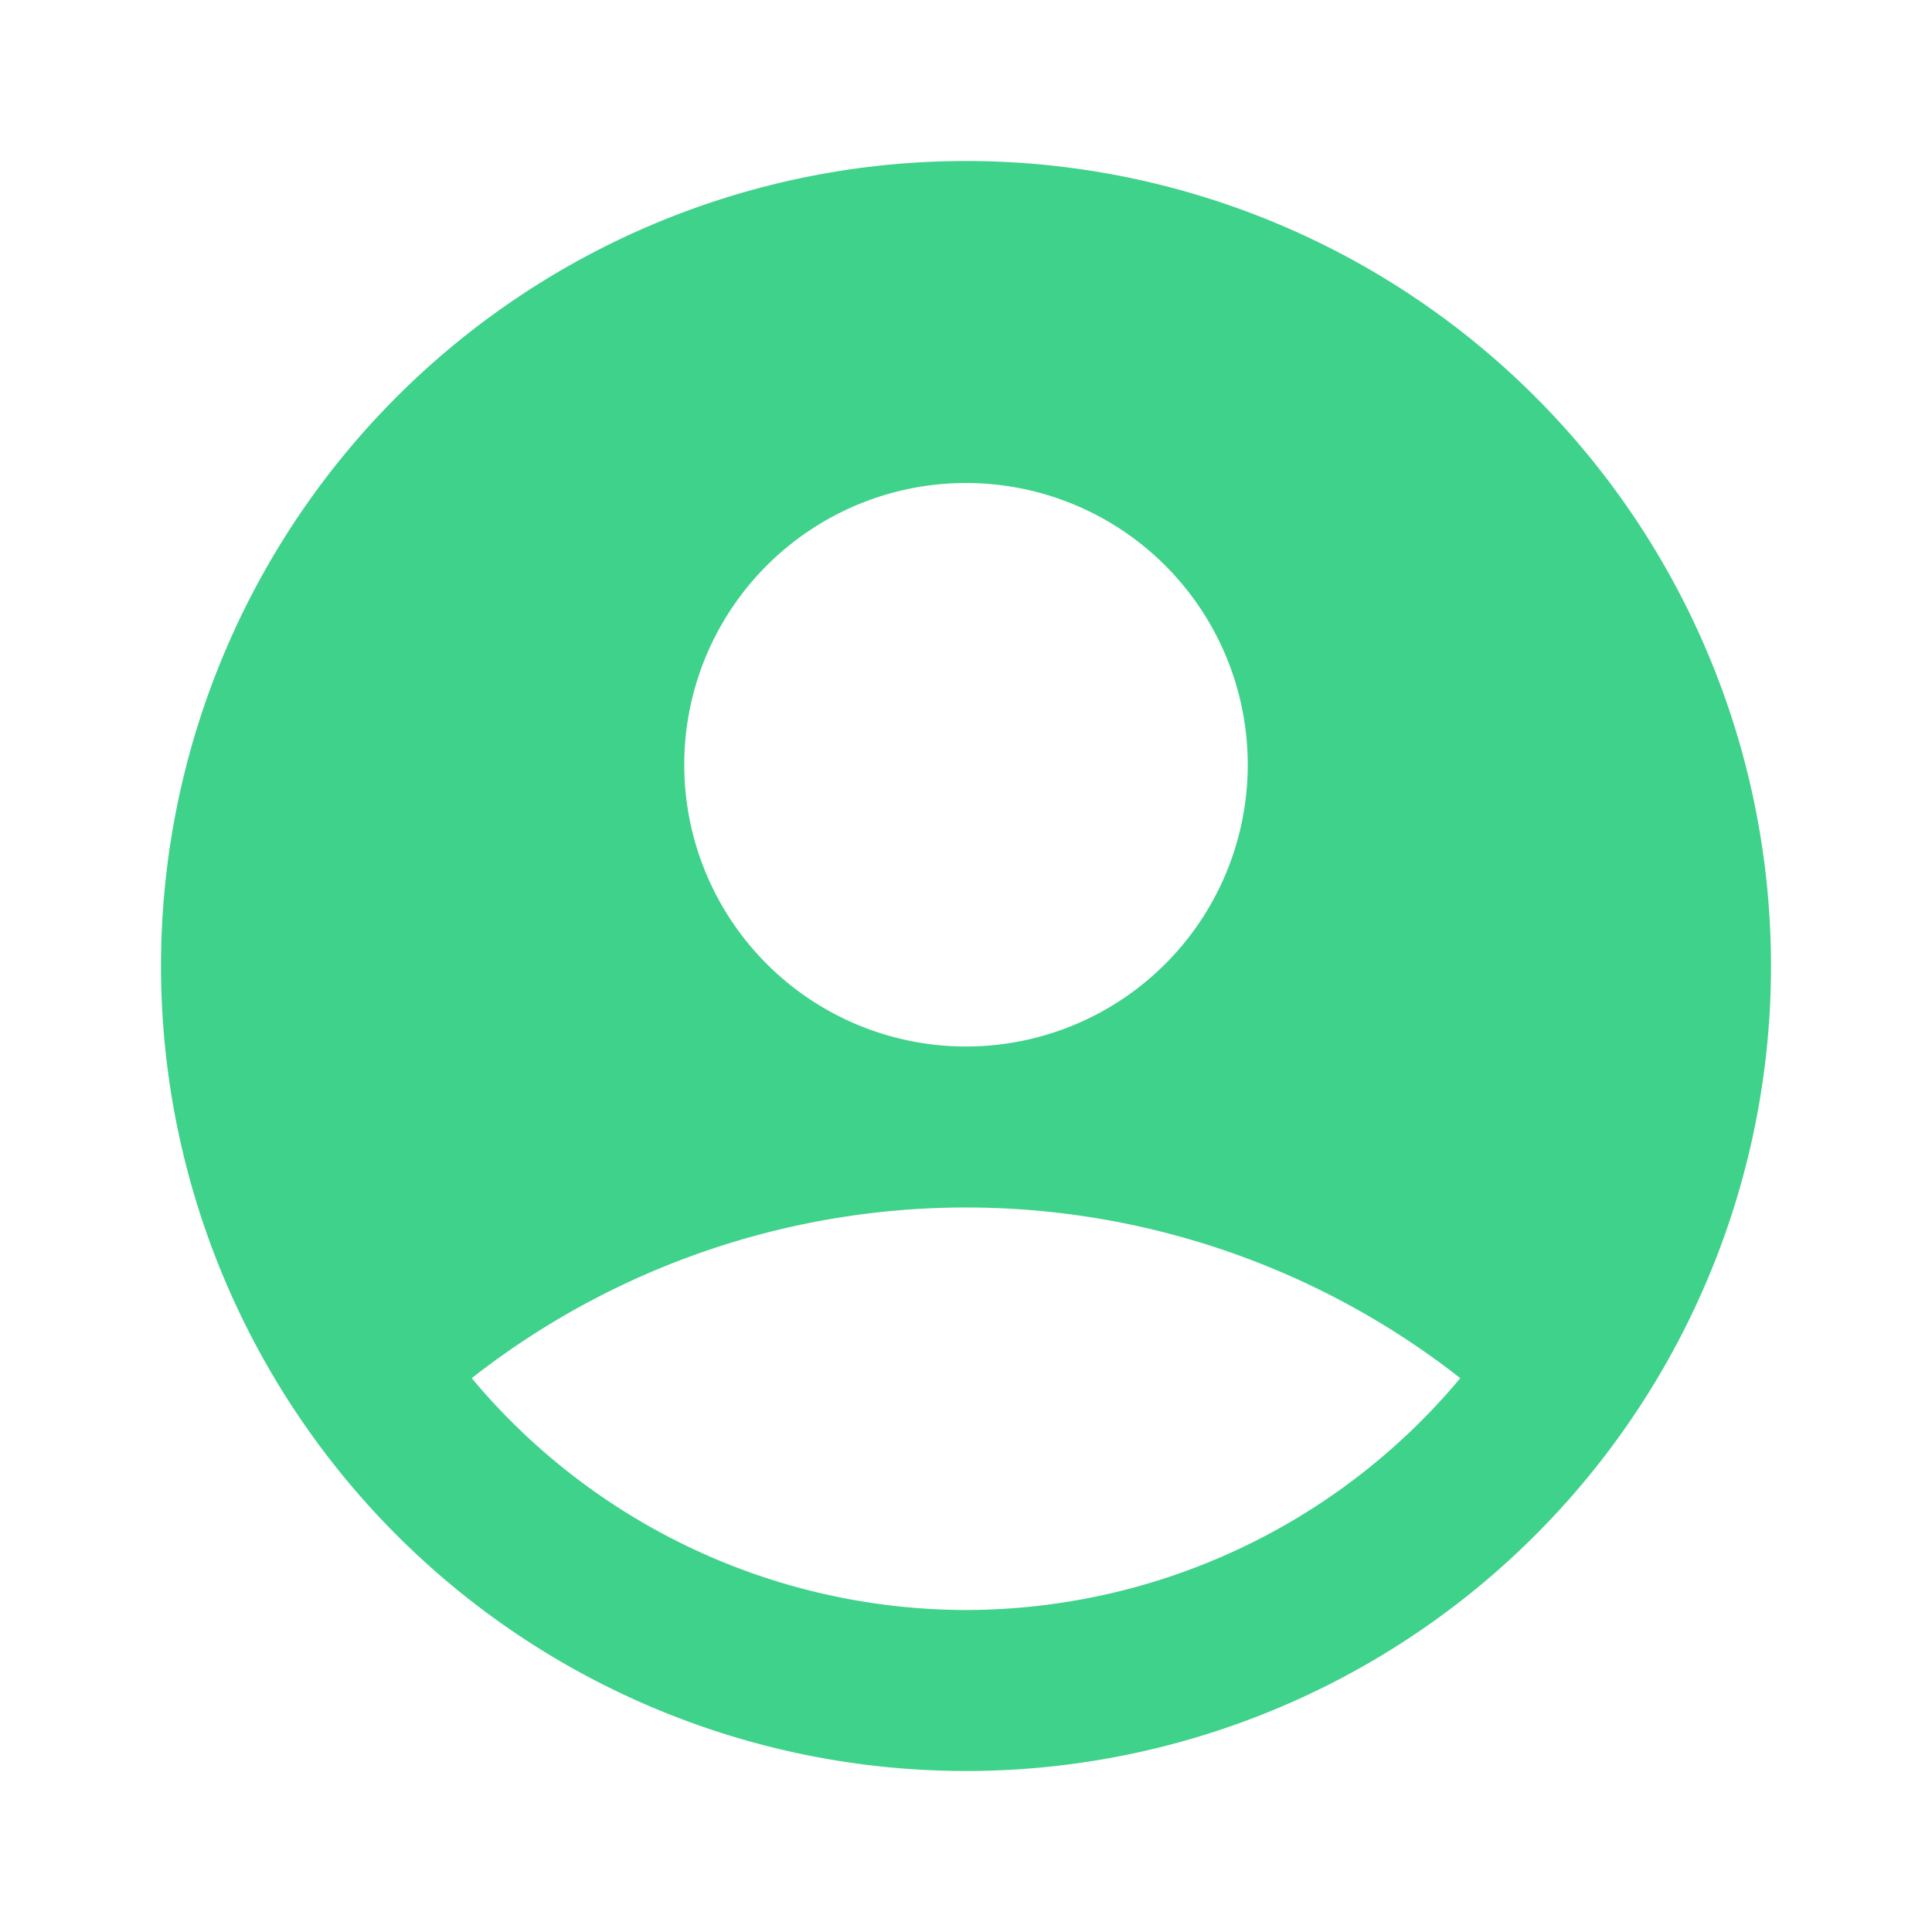 <svg id="account_circle_black_24dp_5_" data-name="account_circle_black_24dp (5)" xmlns="http://www.w3.org/2000/svg" width="24" height="24" viewBox="0 0 24 24">
  <g id="Group_7158" data-name="Group 7158">
    <rect id="Rectangle_1838" data-name="Rectangle 1838" width="24" height="24" fill="none"/>
  </g>
  <g id="Group_7159" data-name="Group 7159">
    <path id="Path_3676" data-name="Path 3676" d="M12,2A10,10,0,1,0,22,12,10,10,0,0,0,12,2Zm0,4A3.5,3.5,0,1,1,8.5,9.5,3.5,3.5,0,0,1,12,6Zm0,14a8.008,8.008,0,0,1-6.14-2.88,9.951,9.951,0,0,1,12.28,0A8.008,8.008,0,0,1,12,20Z" fill="#3fd28b"/>
  </g>
</svg>
